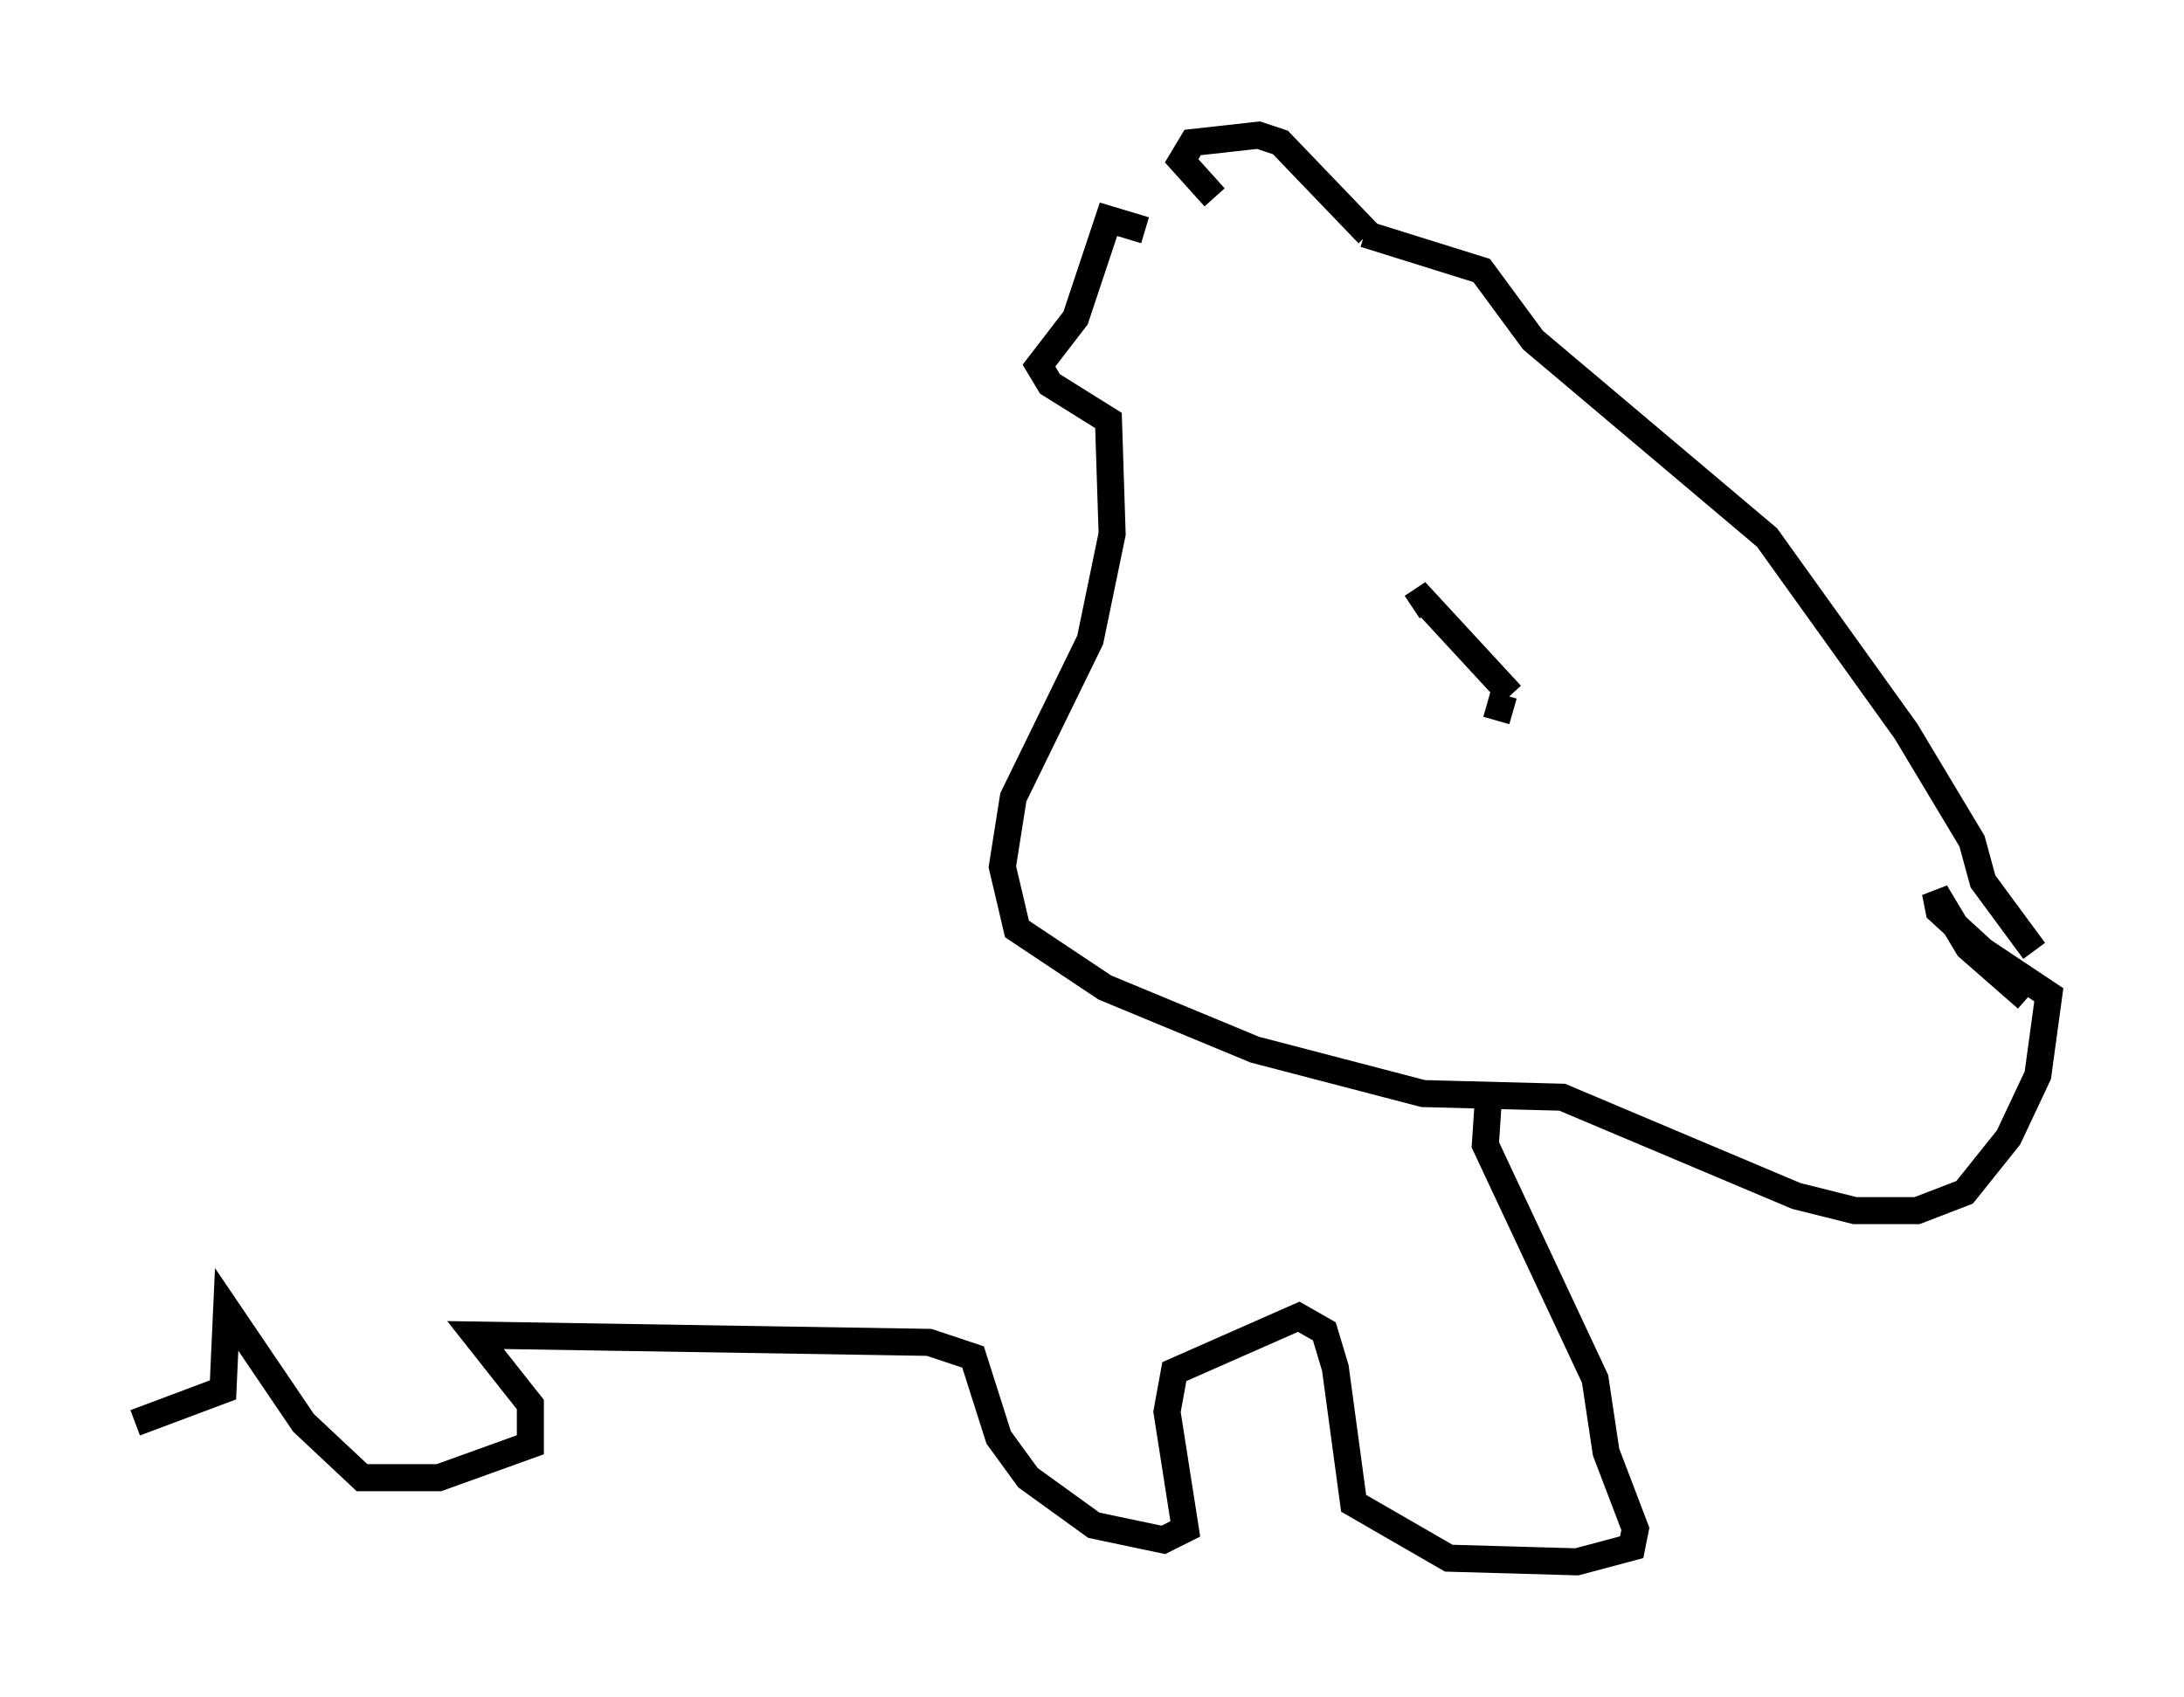 <?xml version="1.0" encoding="utf-8" ?>
<svg baseProfile="full" height="62.773" version="1.1" width="80.771" xmlns="http://www.w3.org/2000/svg" xmlns:ev="http://www.w3.org/2001/xml-events" xmlns:xlink="http://www.w3.org/1999/xlink"><defs /><rect fill="white" height="62.773" width="80.771" x="0" y="0" /><path d="M43.836, 9.871 m-1.488, -1.353 l-1.353, -0.406 -1.218, 3.654 l-1.353, 1.759 0.406, 0.677 l2.165, 1.353 0.135, 4.195 l-0.812, 3.924 -2.842, 5.819 l-0.406, 2.571 0.541, 2.3 l3.248, 2.165 5.548, 2.3 l6.225, 1.624 5.142, 0.135 l8.66, 3.654 2.165, 0.541 l2.3, 0.0 1.759, -0.677 l1.624, -2.03 1.083, -2.3 l0.406, -2.977 -2.436, -1.624 l-1.624, -1.488 -0.135, -0.677 l1.218, 2.03 2.165, 1.894 m0.271, -1.759 l-1.894, -2.571 -0.406, -1.488 l-2.436, -4.059 -5.142, -7.172 l-8.66, -7.307 -1.894, -2.571 l-4.33, -1.353 m0.135, 0.0 l-3.248, -3.383 -0.812, -0.271 l-2.436, 0.271 -0.406, 0.677 l1.218, 1.353 m10.961, 18.403 l-3.248, -3.518 -0.406, 0.271 m3.383, 3.248 l-0.271, 0.947 m-0.271, 13.667 l-0.135, 2.03 4.059, 8.66 l0.406, 2.706 1.083, 2.842 l-0.135, 0.677 -2.03, 0.541 l-4.736, -0.135 -3.518, -2.03 l-0.677, -5.007 -0.406, -1.353 l-0.947, -0.541 -4.601, 2.03 l-0.271, 1.488 0.677, 4.33 l-0.812, 0.406 -2.571, -0.541 l-2.436, -1.759 -1.083, -1.488 l-0.947, -2.977 -1.624, -0.541 l-16.779, -0.271 2.03, 2.571 l0.0, 1.488 -3.383, 1.218 l-2.842, 0.0 -2.165, -2.03 l-2.842, -4.195 -0.135, 2.977 l-3.248, 1.218 " fill="none" stroke="black" stroke-width="1" /></svg>